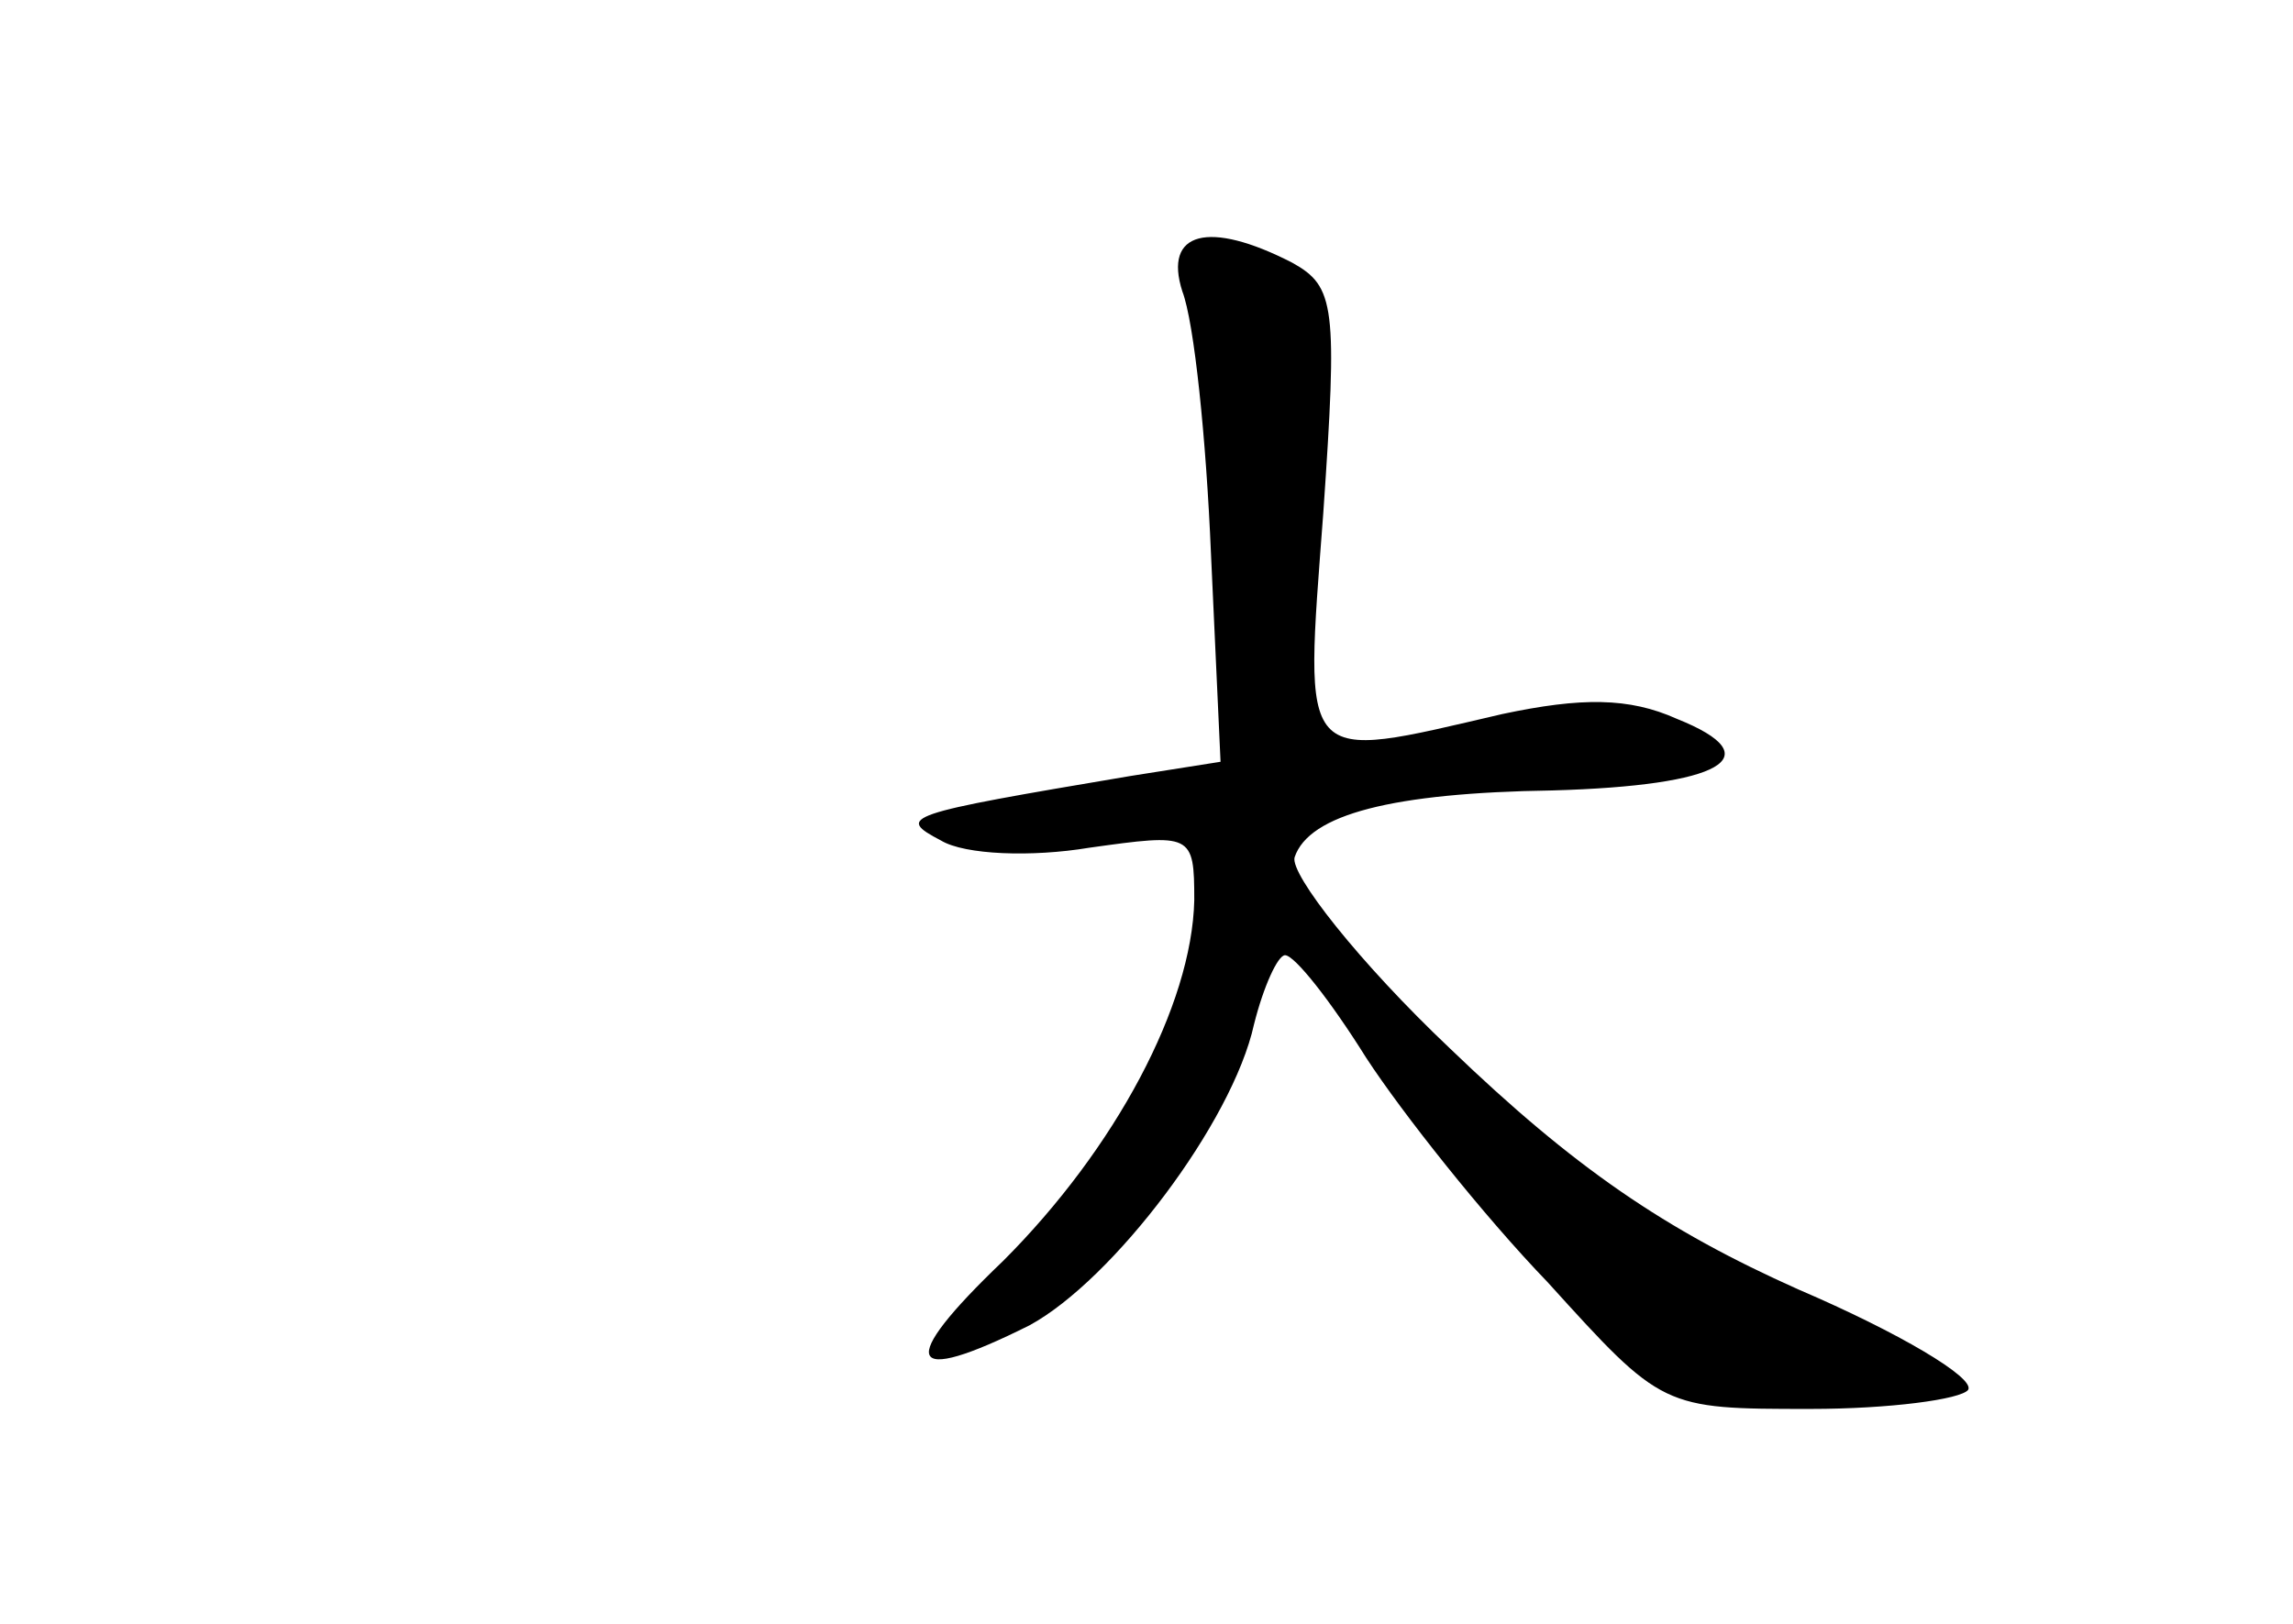 <?xml version="1.0" standalone="no"?>
<!DOCTYPE svg PUBLIC "-//W3C//DTD SVG 20010904//EN"
 "http://www.w3.org/TR/2001/REC-SVG-20010904/DTD/svg10.dtd">
<svg version="1.0" xmlns="http://www.w3.org/2000/svg"
 width="96pt" height="68pt" viewBox="0 0 96 68"
 preserveAspectRatio="xMidYMid meet">
<g transform="translate(0,68) scale(0.1,-0.1)"
fill="#000000" stroke="none">
<path d="M495 558 c5 -13 10 -62 12 -110 l4 -87 -38 -6 c-95 -16 -98 -17 -79
-27 10 -6 38 -7 62 -3 43 6 44 6 44 -22 -1 -44 -33 -104 -80 -151 -45 -43 -41
-53 11 -27 35 19 85 85 94 126 4 16 10 29 13 29 4 0 19 -19 34 -43 15 -23 49
-66 76 -94 48 -53 48 -53 110 -53 33 0 63 4 66 8 3 5 -29 24 -71 42 -56 25
-94 51 -146 101 -38 36 -67 73 -65 80 6 18 41 27 108 28 71 2 92 14 52 30 -20
9 -40 9 -73 2 -86 -20 -83 -23 -75 84 6 87 5 95 -13 105 -35 18 -54 13 -46
-12z"/>
</g>
</svg>

